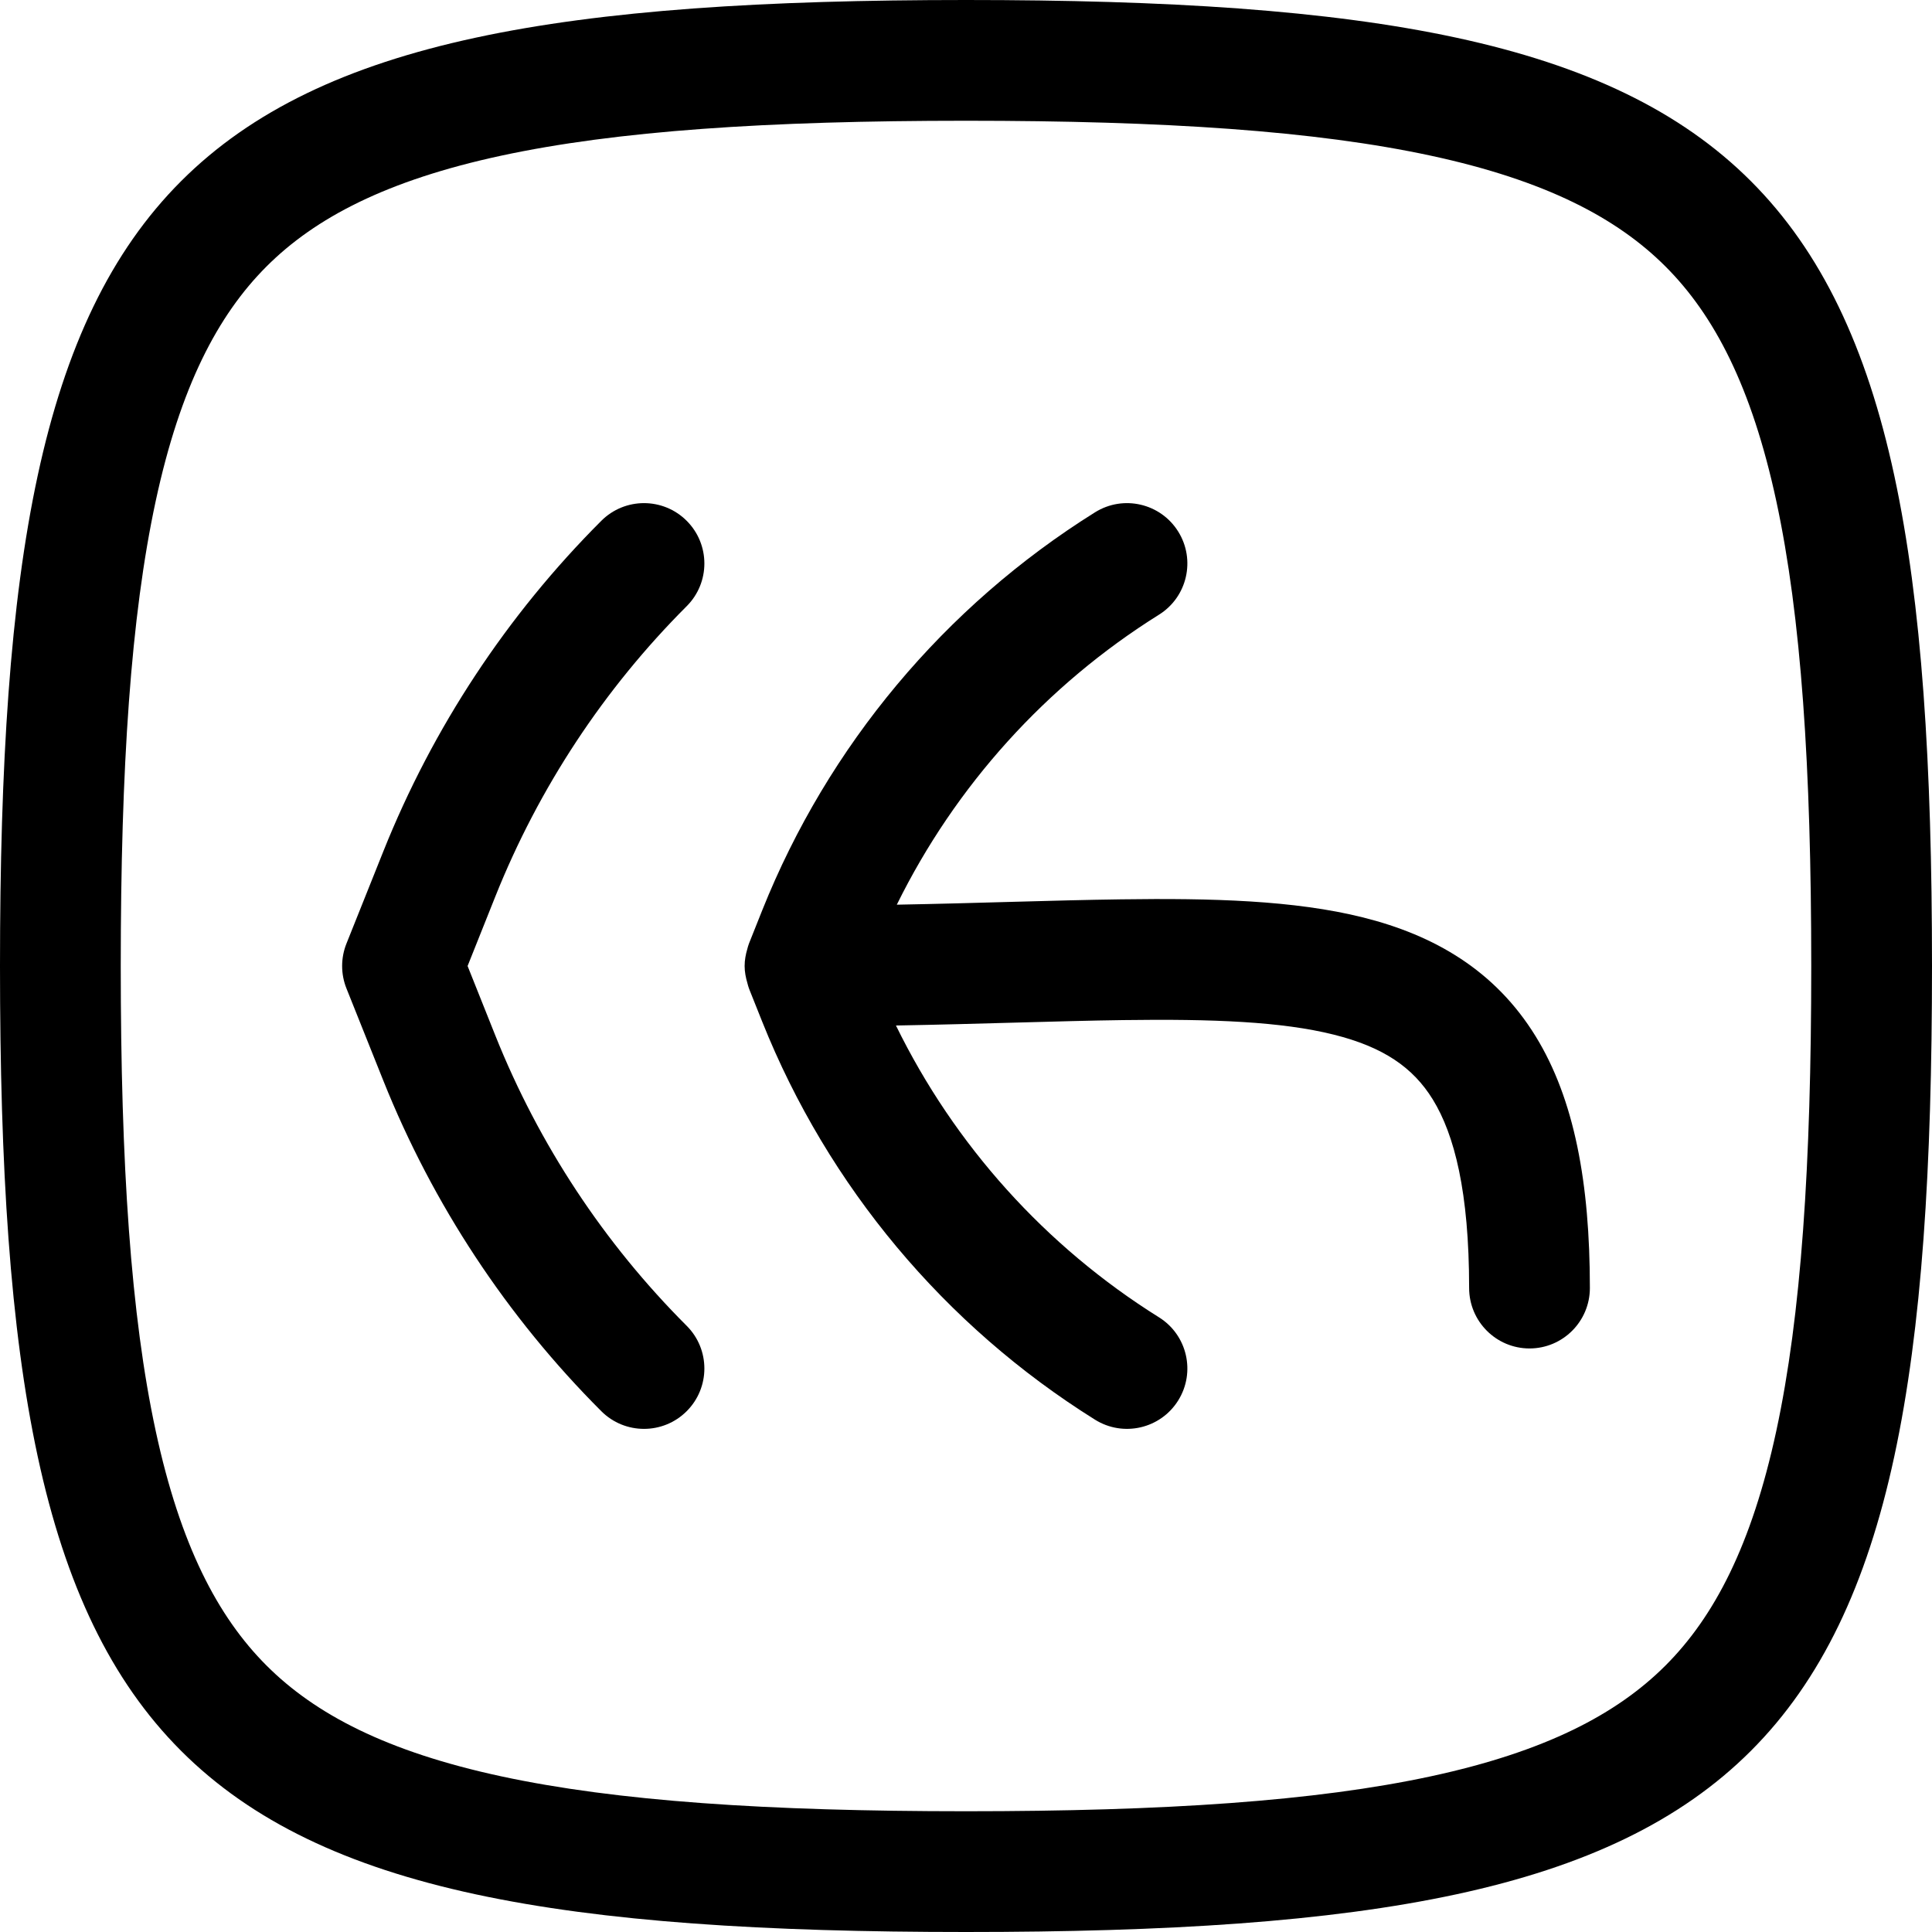 <svg width="256" height="256" viewBox="0 0 256 256" fill="none" xmlns="http://www.w3.org/2000/svg">
<path d="M79.677 69.01C82.801 65.886 87.865 65.886 90.99 69.01C94.114 72.135 94.114 77.199 90.99 80.323C80.026 91.286 71.404 104.365 65.646 118.76L61.958 128L65.646 137.24C71.404 151.635 80.026 164.714 90.99 175.677C94.114 178.801 94.114 183.865 90.99 186.99C87.865 190.114 82.801 190.114 79.677 186.99C67.182 174.495 57.355 159.594 50.792 143.188L45.906 130.969C45.144 129.063 45.144 126.937 45.906 125.031L50.792 112.813C57.355 96.406 67.182 81.505 79.677 69.01Z" fill="black"/>
<path d="M145.094 67.885C148.84 65.544 153.773 66.681 156.115 70.427C158.456 74.174 157.319 79.106 153.573 81.448C138.607 90.802 126.593 104.129 118.833 119.875C129.7 119.677 139.366 119.294 148.552 119.167C160.553 119 171.494 119.286 180.604 121.563C190.053 123.925 198.106 128.582 203.479 137.313C208.614 145.658 210.667 156.75 210.667 170.677C210.662 175.091 207.082 178.677 202.667 178.677C198.25 178.677 194.669 175.083 194.667 170.667C194.666 157.932 192.718 150.341 189.854 145.688C187.228 141.422 183.276 138.731 176.729 137.094C169.842 135.372 160.775 135 148.781 135.167C140.231 135.285 129.962 135.686 118.719 135.885C126.474 151.735 138.532 165.151 153.573 174.552C157.319 176.894 158.456 181.827 156.115 185.573C153.773 189.319 148.84 190.456 145.094 188.115C125.172 175.663 109.725 157.198 101 135.385L99.312 131.156C99.296 131.119 99.286 131.079 99.271 131.042L99.24 130.969C99.148 130.739 99.101 130.496 99.031 130.26C98.819 129.542 98.667 128.787 98.667 128C98.667 127.216 98.81 126.466 99.021 125.75C99.091 125.51 99.146 125.265 99.24 125.031L101 120.615C109.725 98.802 125.172 80.337 145.094 67.885Z" fill="black"/>
<path fill-rule="evenodd" clip-rule="evenodd" d="M128 0C234.667 0 256 21.333 256 128C256 234.667 234.667 256 128 256C21.333 256 0 234.667 0 128C0 21.333 21.333 0 128 0ZM128 16C101.652 16 81.681 17.334 66.375 20.635C51.248 23.898 41.774 28.851 35.312 35.312C28.851 41.774 23.898 51.248 20.635 66.375C17.334 81.681 16 101.652 16 128C16 154.348 17.334 174.319 20.635 189.625C23.898 204.752 28.851 214.226 35.312 220.688C41.774 227.149 51.248 232.102 66.375 235.365C81.681 238.666 101.652 240 128 240C154.348 240 174.319 238.666 189.625 235.365C204.752 232.102 214.226 227.149 220.688 220.688C227.149 214.226 232.102 204.752 235.365 189.625C238.666 174.319 240 154.348 240 128C240 101.652 238.666 81.681 235.365 66.375C232.102 51.248 227.149 41.774 220.688 35.312C214.226 28.851 204.752 23.898 189.625 20.635C174.319 17.334 154.348 16 128 16Z" fill="black"/>
</svg>
